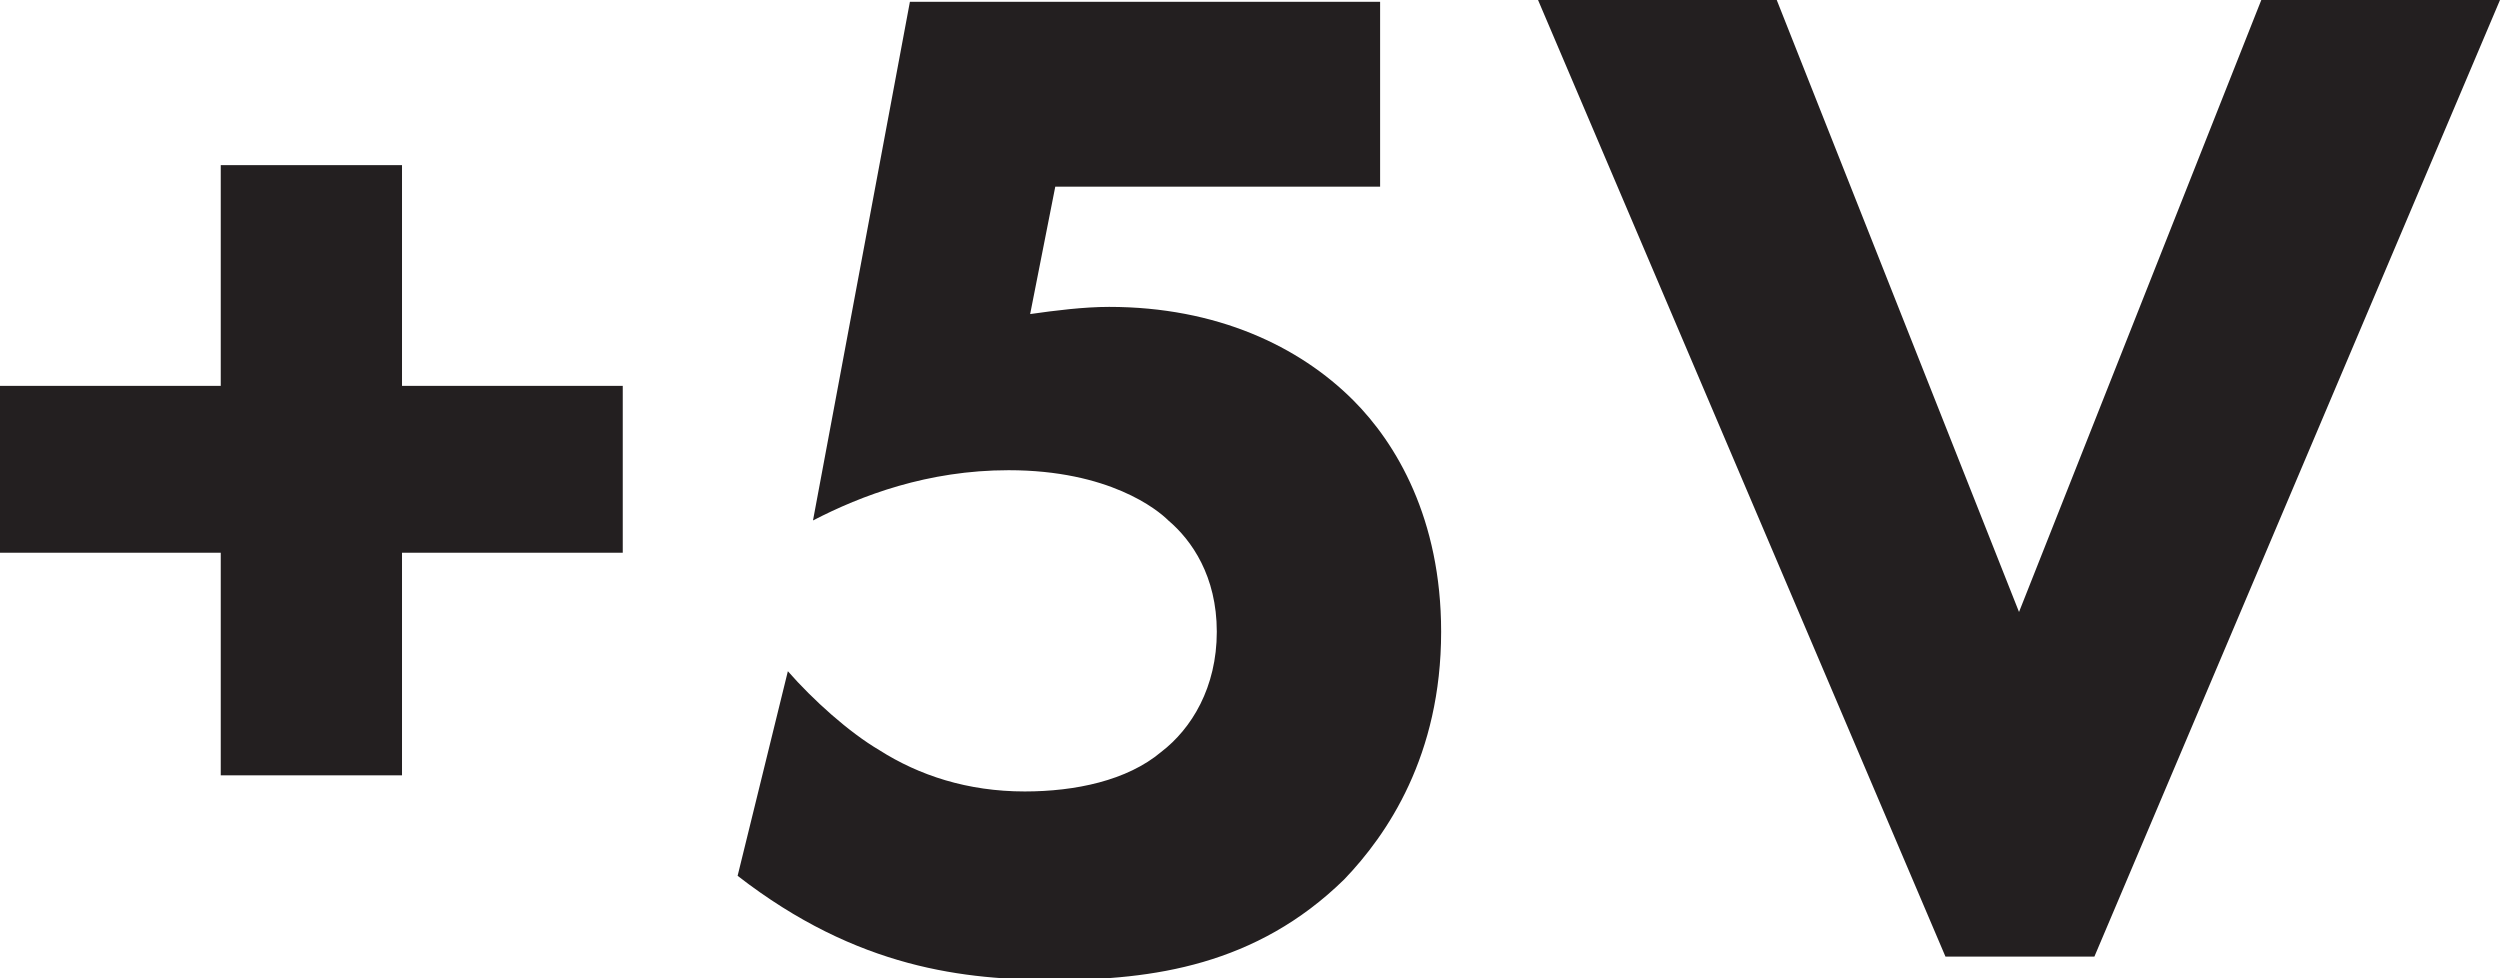 <?xml version="1.0" encoding="UTF-8"?><svg id="Layer_2" xmlns="http://www.w3.org/2000/svg" viewBox="0 0 13.93 5.45"><defs><style>.cls-1{fill:#231f20;}</style></defs><g id="Layer_1-2"><g><path class="cls-1" d="M0,2.15H1.23V.92h1.01v1.23h1.23v.93h-1.23v1.24H1.23v-1.24H0v-.93Z"/><path class="cls-1" d="M7.68,1.04h-1.8l-.14,.71c.14-.02,.3-.04,.44-.04,.6,0,1.06,.22,1.36,.52,.24,.24,.49,.66,.49,1.29,0,.69-.3,1.13-.54,1.38-.49,.48-1.07,.56-1.61,.56-.5,0-1.1-.06-1.77-.58l.28-1.14c.14,.16,.34,.34,.51,.44,.22,.14,.49,.23,.81,.23,.28,0,.57-.06,.76-.22,.17-.13,.31-.36,.31-.67s-.14-.51-.27-.62c-.06-.06-.33-.28-.89-.28-.45,0-.82,.14-1.09,.28l.54-2.89h2.62V1.04Z"/><path class="cls-1" d="M9.9,0l1.35,3.41,1.35-3.41h1.33l-2.26,5.33h-.83L8.57,0h1.33Z"/></g></g></svg>